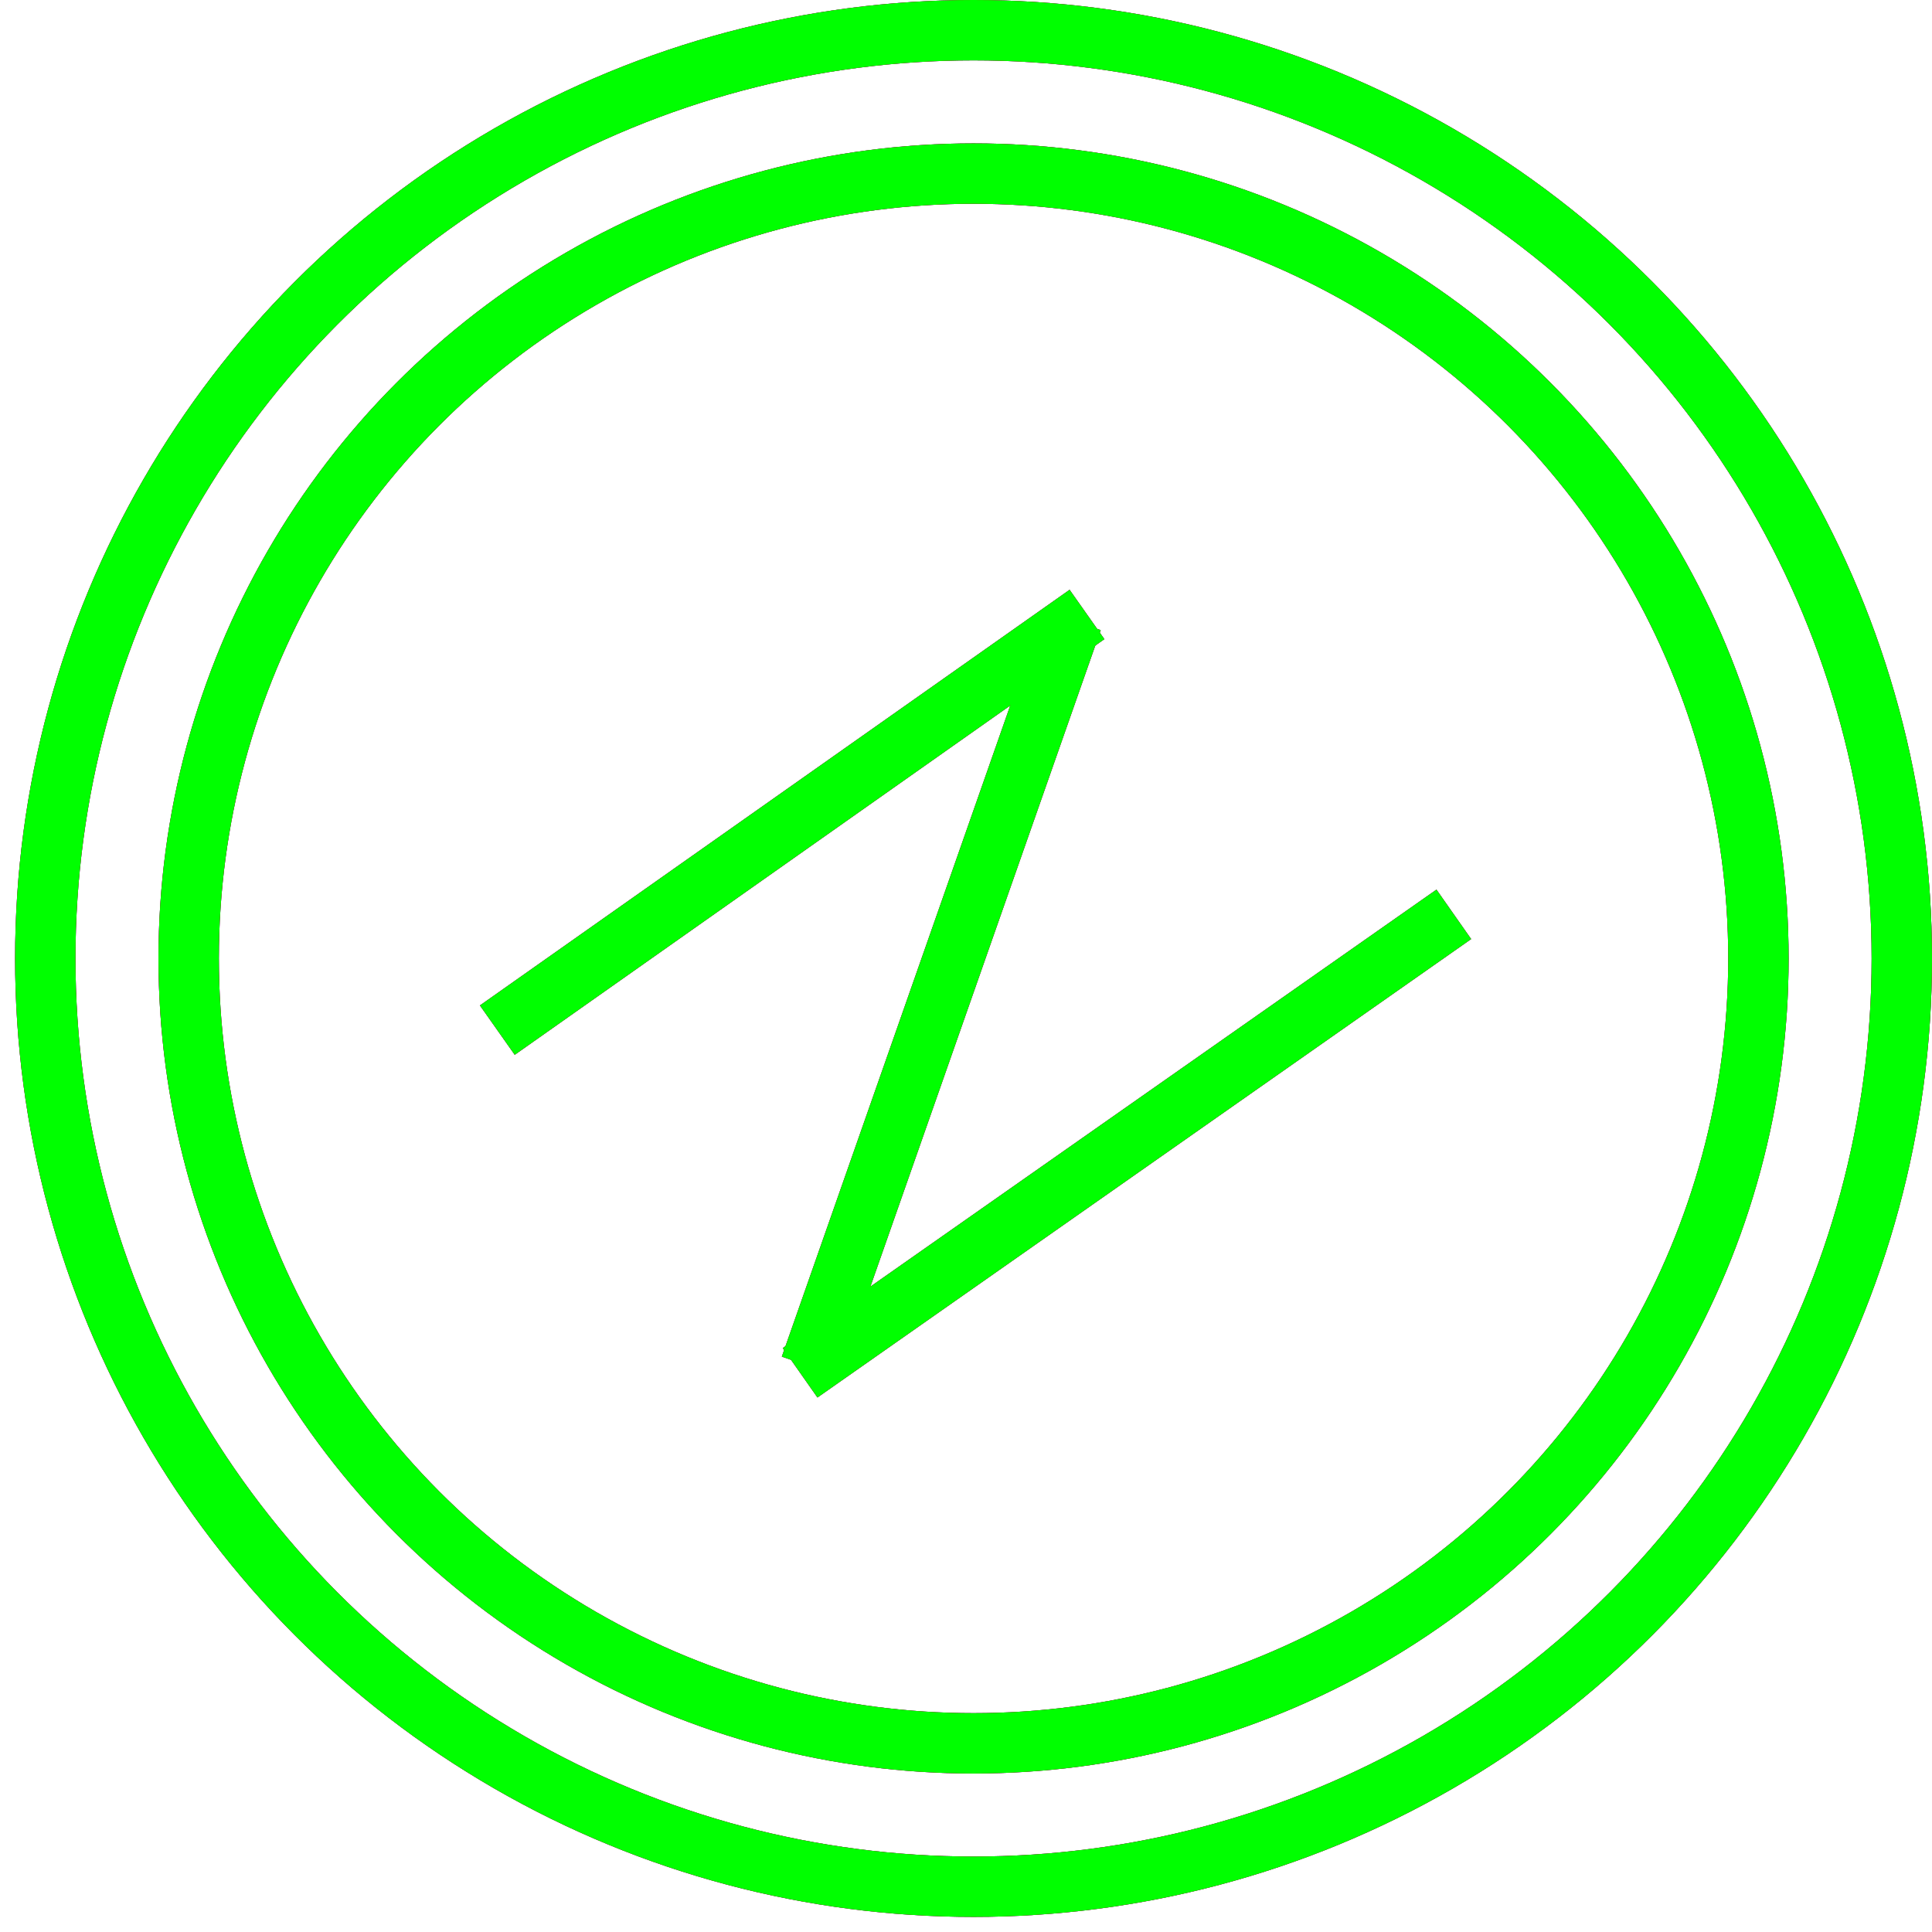 <?xml version="1.0" encoding="utf-8"?>
<!-- Generator: Adobe Illustrator 14.0.0, SVG Export Plug-In . SVG Version: 6.00 Build 43363)  -->
<!DOCTYPE svg PUBLIC "-//W3C//DTD SVG 1.1//EN" "http://www.w3.org/Graphics/SVG/1.1/DTD/svg11.dtd">
<svg version="1.1" id="图层_1" xmlns="http://www.w3.org/2000/svg" xmlns:xlink="http://www.w3.org/1999/xlink" x="0px" y="0px"
	 width="64px" height="64px" viewBox="0 0 64 64" enable-background="new 0 0 64 64" xml:space="preserve">
<g id="Blue">
	<circle fill="none" stroke-width="2" stroke="#0000FF" cx="32.25" cy="31.75" r="30.75"/>
	<line fill="none" stroke-width="2" stroke="#0000FF" x1="16.475" y1="34.124" x2="36.008" y2="20.355"/>
	<line fill="none" stroke-width="2" stroke="#0000FF" x1="35.518" y1="20.543" x2="26.843" y2="45.271"/>
	<line fill="none" stroke-width="2" stroke="#0000FF" x1="26.505" y1="45.475" x2="48.159" y2="30.289"/>
	<circle fill="none" stroke-width="2" stroke="#0000FF" cx="32.25" cy="31.75" r="26"/>
</g>
<g id="Red">
	<circle fill="none" stroke-width="2" stroke="#FF0000" cx="32.25" cy="31.75" r="26"/>
	<line fill="none" stroke-width="2" stroke="#FF0000" x1="16.475" y1="34.124" x2="36.008" y2="20.355"/>
	<line fill="none" stroke-width="2" stroke="#FF0000" x1="35.518" y1="20.543" x2="26.843" y2="45.271"/>
	<line fill="none" stroke-width="2" stroke="#FF0000" x1="26.505" y1="45.475" x2="48.159" y2="30.289"/>
	<circle fill="none" stroke-width="2" stroke="#FF0000" cx="32.25" cy="31.75" r="30.75"/>
</g>
<g id="White">
	<circle fill="none" stroke-width="2" stroke="#00FF00" cx="32.25" cy="31.75" r="30.75"/>
	<line fill="none" stroke-width="2" stroke="#00FF00" x1="16.475" y1="34.124" x2="36.008" y2="20.355"/>
	<line fill="none" stroke-width="2" stroke="#00FF00" x1="35.518" y1="20.543" x2="26.843" y2="45.271"/>
	<line fill="none" stroke-width="2" stroke="#00FF00" x1="26.505" y1="45.475" x2="48.159" y2="30.289"/>
	<circle fill="none" stroke-width="2" stroke="#00FF00" cx="32.25" cy="31.75" r="26"/>
</g>
</svg>
